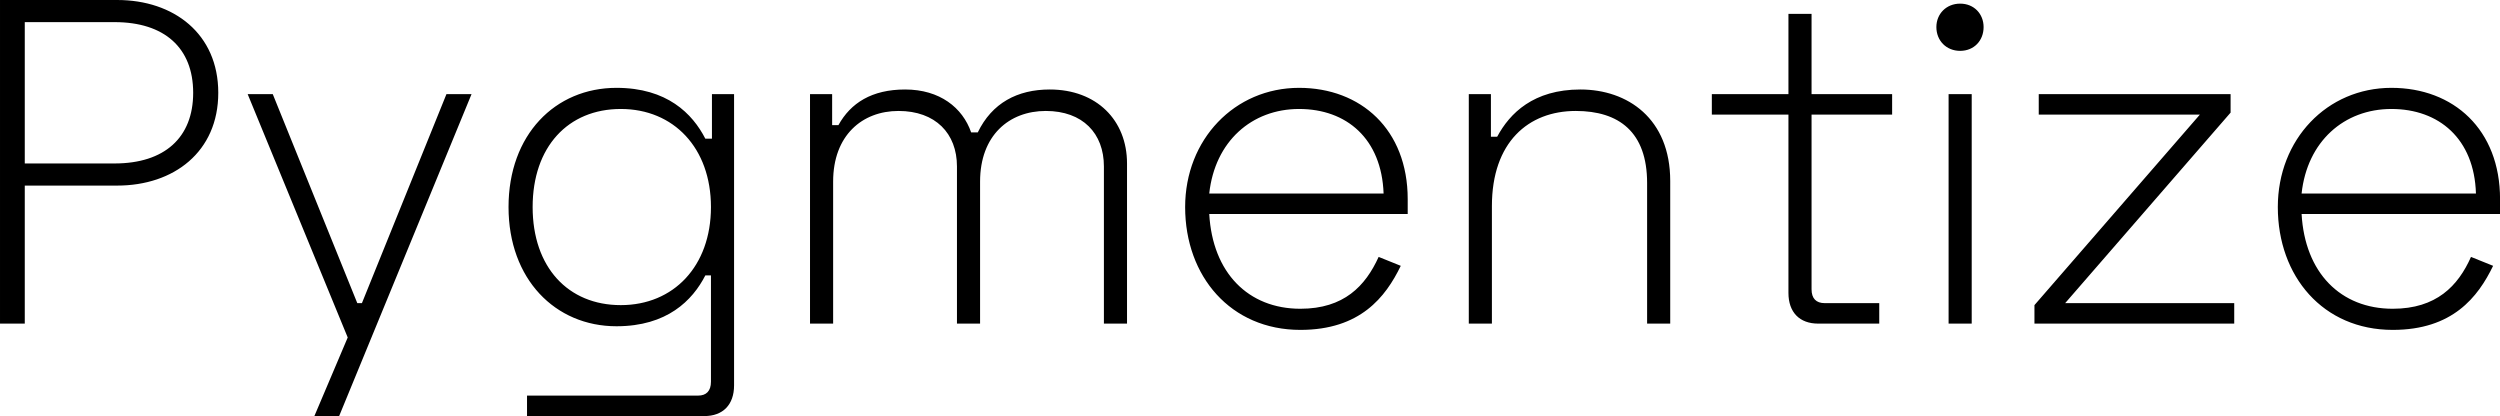 <svg data-v-423bf9ae="" xmlns="http://www.w3.org/2000/svg" viewBox="0 0 360.524 60" class="font"><!----><!----><!----><g data-v-423bf9ae="" id="4d7a0f3a-703c-4f8d-9758-25fb647cd03b" fill="black" transform="matrix(4.762,0,0,4.762,-5.476,-18.952)"><path d="M1.15 3.98L1.15 13.78L1.90 13.78L1.90 9.60L4.70 9.60C6.41 9.60 7.76 8.58 7.76 6.79C7.76 5.00 6.41 3.98 4.70 3.98ZM1.90 4.65L4.62 4.65C6.13 4.65 7 5.43 7 6.79C7 8.15 6.13 8.93 4.62 8.93L1.90 8.93ZM14.67 6.83L12.11 13.16L11.97 13.16L9.41 6.83L8.65 6.83L11.68 14.20L10.67 16.58L11.42 16.58L15.43 6.83ZM22.71 6.83L22.71 8.18L22.51 8.18C22.12 7.42 21.35 6.64 19.82 6.64C17.96 6.64 16.55 8.06 16.55 10.25C16.55 12.43 17.96 13.86 19.82 13.86C21.35 13.86 22.12 13.08 22.51 12.32L22.68 12.32L22.68 15.54C22.68 15.82 22.54 15.96 22.29 15.96L17.11 15.96L17.11 16.58L22.48 16.58C23.04 16.58 23.38 16.24 23.38 15.65L23.38 6.83ZM19.95 13.22C18.35 13.22 17.28 12.07 17.28 10.25C17.28 8.43 18.35 7.28 19.95 7.28C21.55 7.28 22.68 8.46 22.68 10.25C22.68 12.04 21.55 13.22 19.95 13.22ZM25.68 6.83L25.68 13.78L26.38 13.78L26.38 9.48C26.38 8.08 27.26 7.34 28.36 7.34C29.48 7.34 30.13 8.02 30.13 9.02L30.13 13.78L30.83 13.78L30.83 9.48C30.83 8.08 31.71 7.34 32.82 7.34C33.94 7.34 34.58 8.02 34.58 9.02L34.58 13.78L35.28 13.78L35.28 8.93C35.28 7.62 34.36 6.69 32.94 6.69C31.96 6.69 31.19 7.10 30.76 7.99L30.56 7.99C30.30 7.24 29.61 6.69 28.56 6.69C27.55 6.69 26.91 7.10 26.54 7.77L26.35 7.77L26.35 6.83ZM37.04 10.25C37.04 12.35 38.42 13.97 40.53 13.97C42.34 13.97 43.11 12.98 43.57 12.03L42.90 11.76C42.50 12.64 41.85 13.33 40.53 13.33C38.95 13.33 37.87 12.24 37.77 10.46L43.78 10.46L43.78 10.01C43.78 7.90 42.36 6.64 40.49 6.64C38.54 6.64 37.04 8.20 37.04 10.25ZM37.77 9.84C37.94 8.26 39.06 7.28 40.49 7.28C41.93 7.28 42.99 8.18 43.05 9.84ZM45.63 6.83L45.63 13.78L46.33 13.78L46.33 10.22C46.33 8.29 47.43 7.34 48.87 7.34C50.18 7.34 51.03 7.98 51.03 9.52L51.03 13.78L51.73 13.78L51.73 9.46C51.73 7.57 50.44 6.69 49.01 6.69C47.59 6.69 46.87 7.41 46.49 8.12L46.30 8.12L46.30 6.83ZM52.99 6.83L52.99 7.45L55.31 7.45L55.31 12.85C55.31 13.44 55.65 13.78 56.21 13.78L58.06 13.78L58.06 13.16L56.41 13.16C56.15 13.16 56.01 13.02 56.01 12.74L56.01 7.45L58.45 7.45L58.45 6.83L56.01 6.83L56.01 4.40L55.31 4.40L55.31 6.83ZM59.79 4.80C59.79 5.21 60.09 5.52 60.51 5.52C60.93 5.52 61.22 5.21 61.22 4.80C61.22 4.40 60.93 4.09 60.51 4.09C60.09 4.09 59.79 4.40 59.79 4.80ZM60.86 6.83L60.16 6.83L60.16 13.78L60.86 13.78ZM62.89 6.83L62.89 7.45L67.77 7.45L62.76 13.22L62.76 13.78L68.81 13.78L68.81 13.16L63.69 13.16L68.70 7.39L68.70 6.83ZM70.13 10.25C70.13 12.35 71.50 13.97 73.61 13.97C75.42 13.97 76.19 12.98 76.65 12.03L75.98 11.76C75.59 12.64 74.93 13.33 73.61 13.33C72.03 13.33 70.95 12.24 70.85 10.46L76.86 10.46L76.86 10.01C76.86 7.90 75.45 6.64 73.57 6.64C71.62 6.64 70.13 8.20 70.13 10.25ZM70.85 9.84C71.02 8.26 72.14 7.28 73.57 7.28C75.01 7.28 76.08 8.18 76.13 9.84Z"></path></g><!----><!----></svg>
